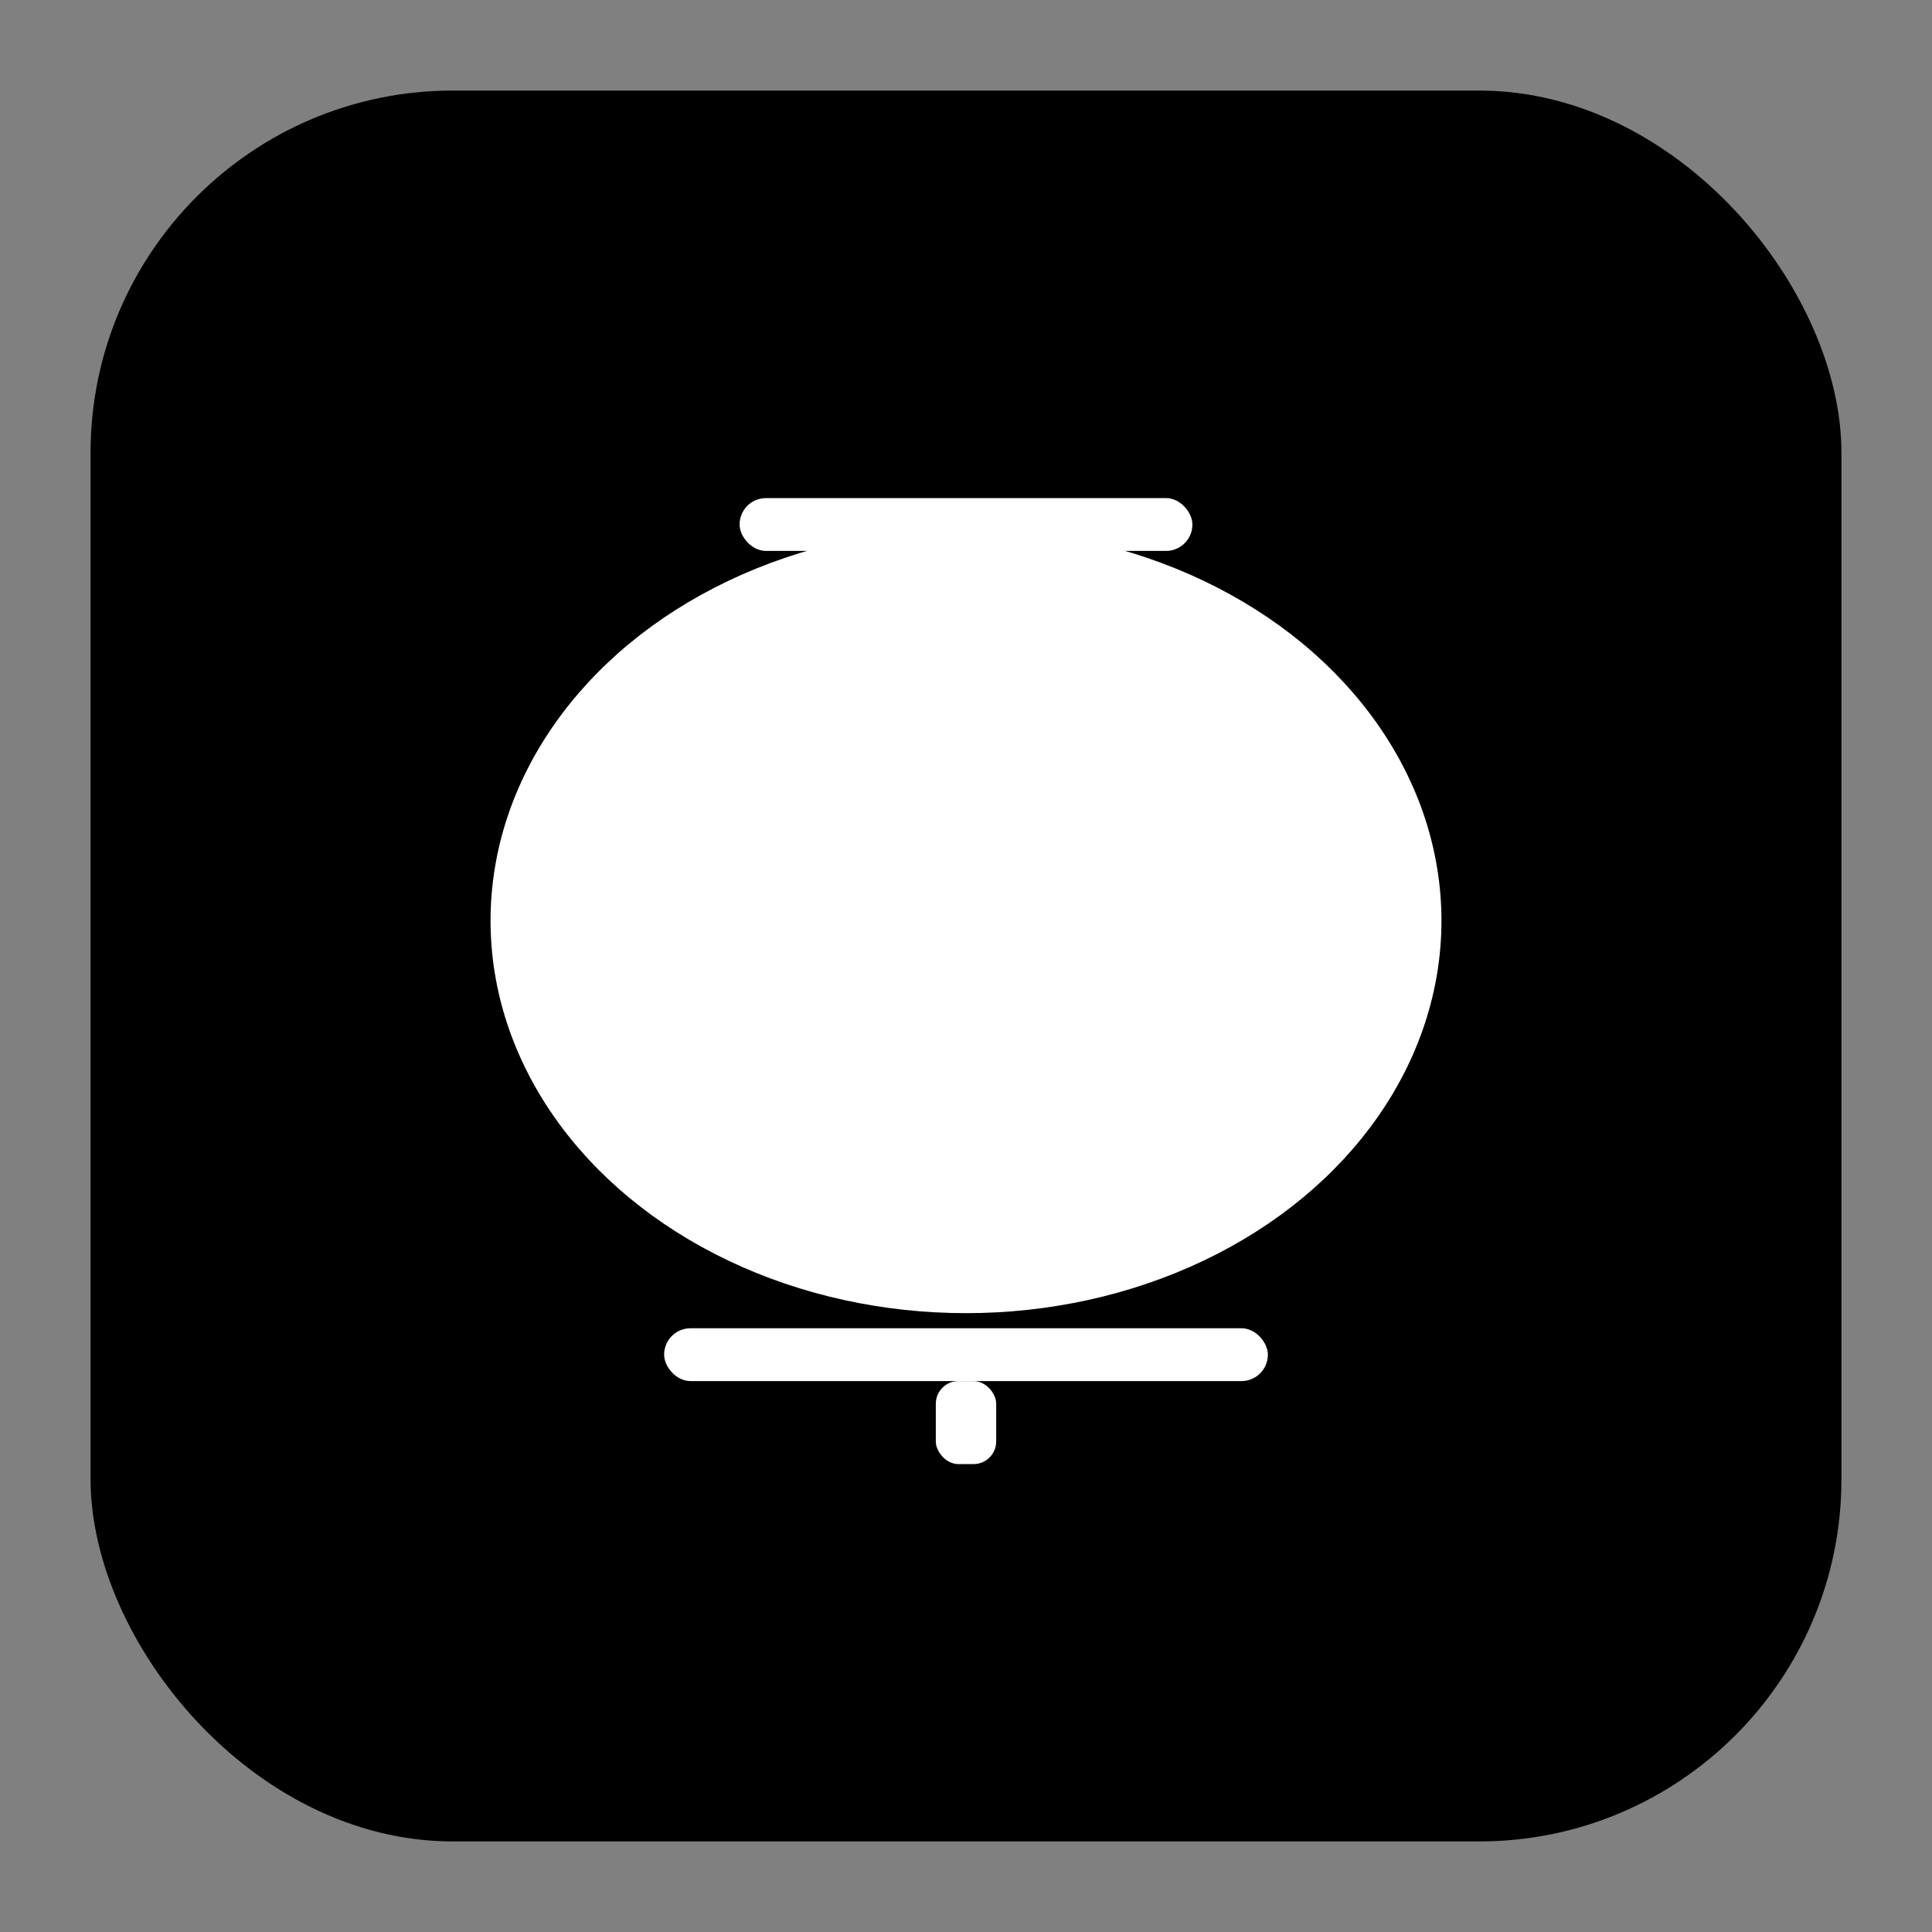 <svg xmlns="http://www.w3.org/2000/svg" width="512" height="512" viewBox="0 0 512 512">
  <rect x="0" y="0" width="512" height="512" fill="#808080" stroke="none"/>
  <rect x="24" y="24" width="464" height="464" rx="96" fill="currentColor"/>
  <g fill="#ffffff">
    <ellipse cx="256" cy="244" rx="126" ry="104"/>
    <rect x="196" y="132" width="120" height="14" rx="7"/>
    <rect x="176" y="352" width="160" height="14" rx="7"/>
    <rect x="248" y="366" width="16" height="22" rx="6"/>
  </g>
</svg>
